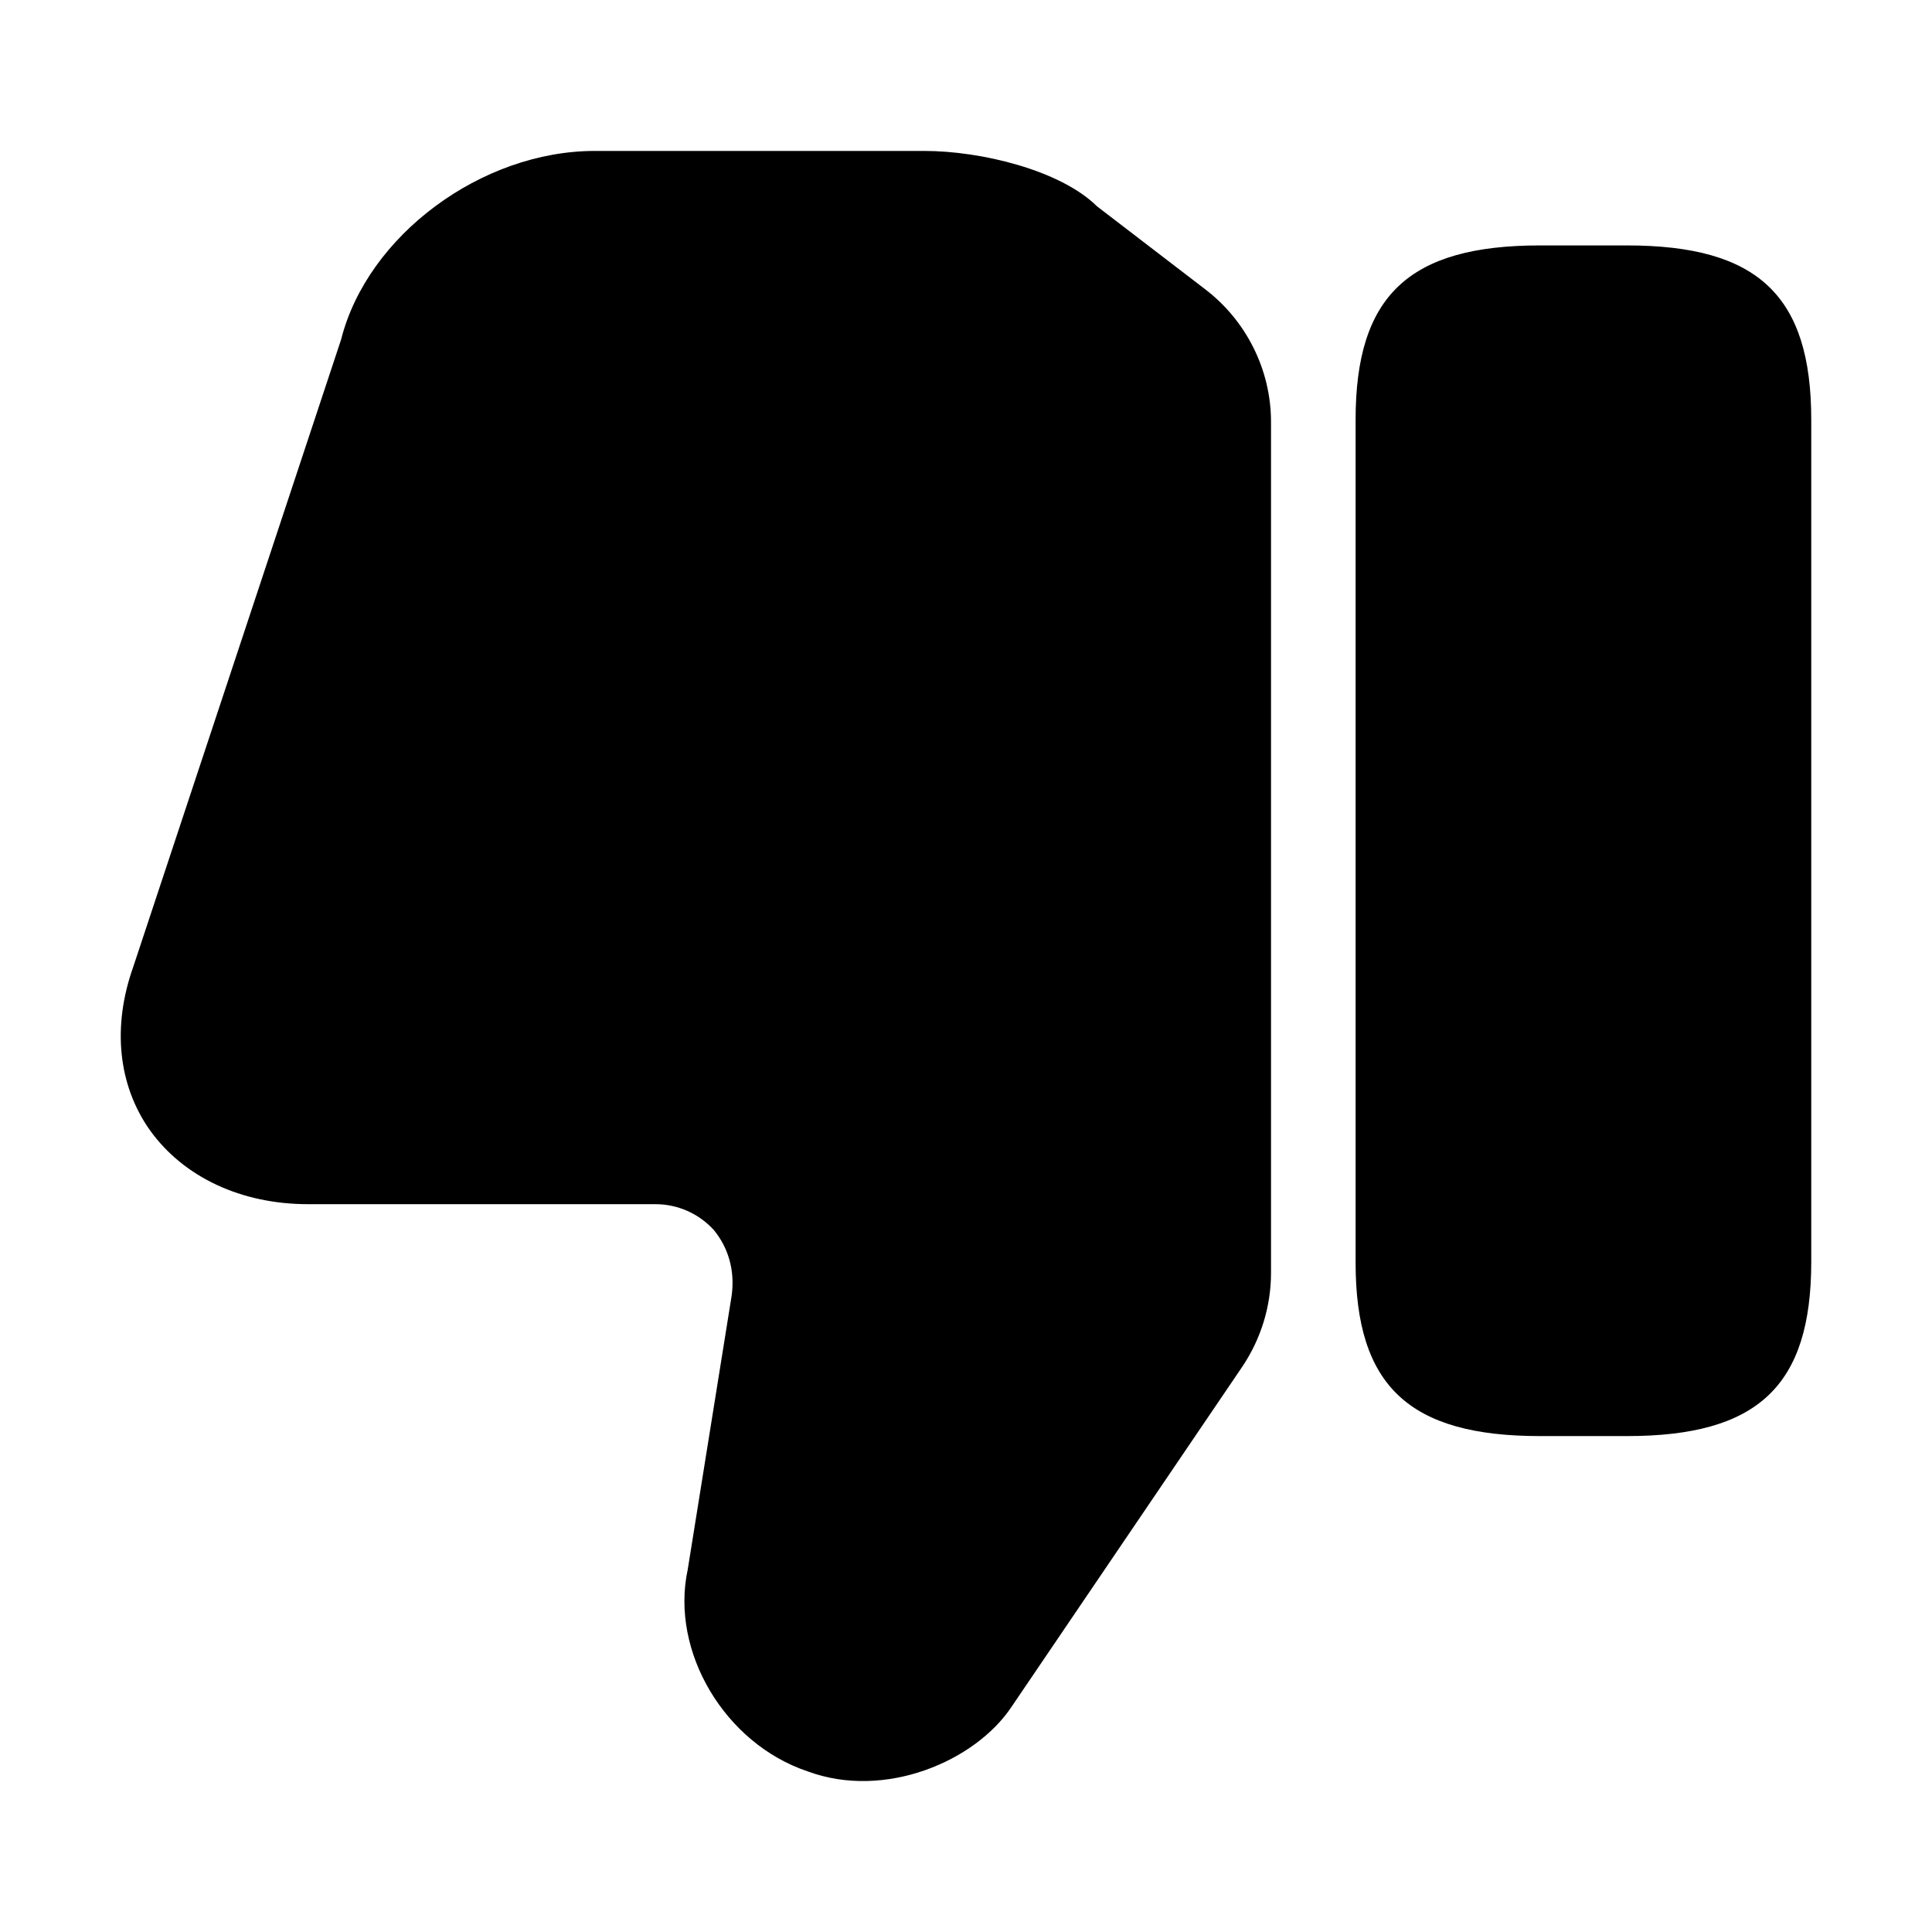 <svg width="32" height="32" viewBox="0 0 32 32" fill="none" xmlns="http://www.w3.org/2000/svg">
<path d="M21.052 6.983V21.083C21.052 21.638 20.884 22.179 20.576 22.637L16.753 28.272C16.151 29.174 14.653 29.812 13.379 29.34C12.007 28.882 11.097 27.356 11.391 25.996L12.119 21.457C12.175 21.041 12.063 20.666 11.825 20.375C11.703 20.24 11.554 20.132 11.388 20.058C11.222 19.984 11.041 19.945 10.859 19.945H5.104C3.998 19.945 3.046 19.501 2.486 18.724C1.954 17.974 1.856 17.003 2.206 16.017L5.65 5.623C6.084 3.902 7.974 2.5 9.851 2.5H15.311C16.249 2.5 17.565 2.819 18.168 3.416L19.96 4.79C20.299 5.048 20.573 5.381 20.762 5.761C20.952 6.141 21.051 6.559 21.052 6.983ZM25.506 23.786H26.948C29.118 23.786 30 22.954 30 20.9V6.952C30 4.898 29.118 4.065 26.948 4.065H25.506C23.335 4.065 22.453 4.898 22.453 6.952V20.913C22.453 22.954 23.335 23.786 25.506 23.786Z" fill="black"/>
</svg>
